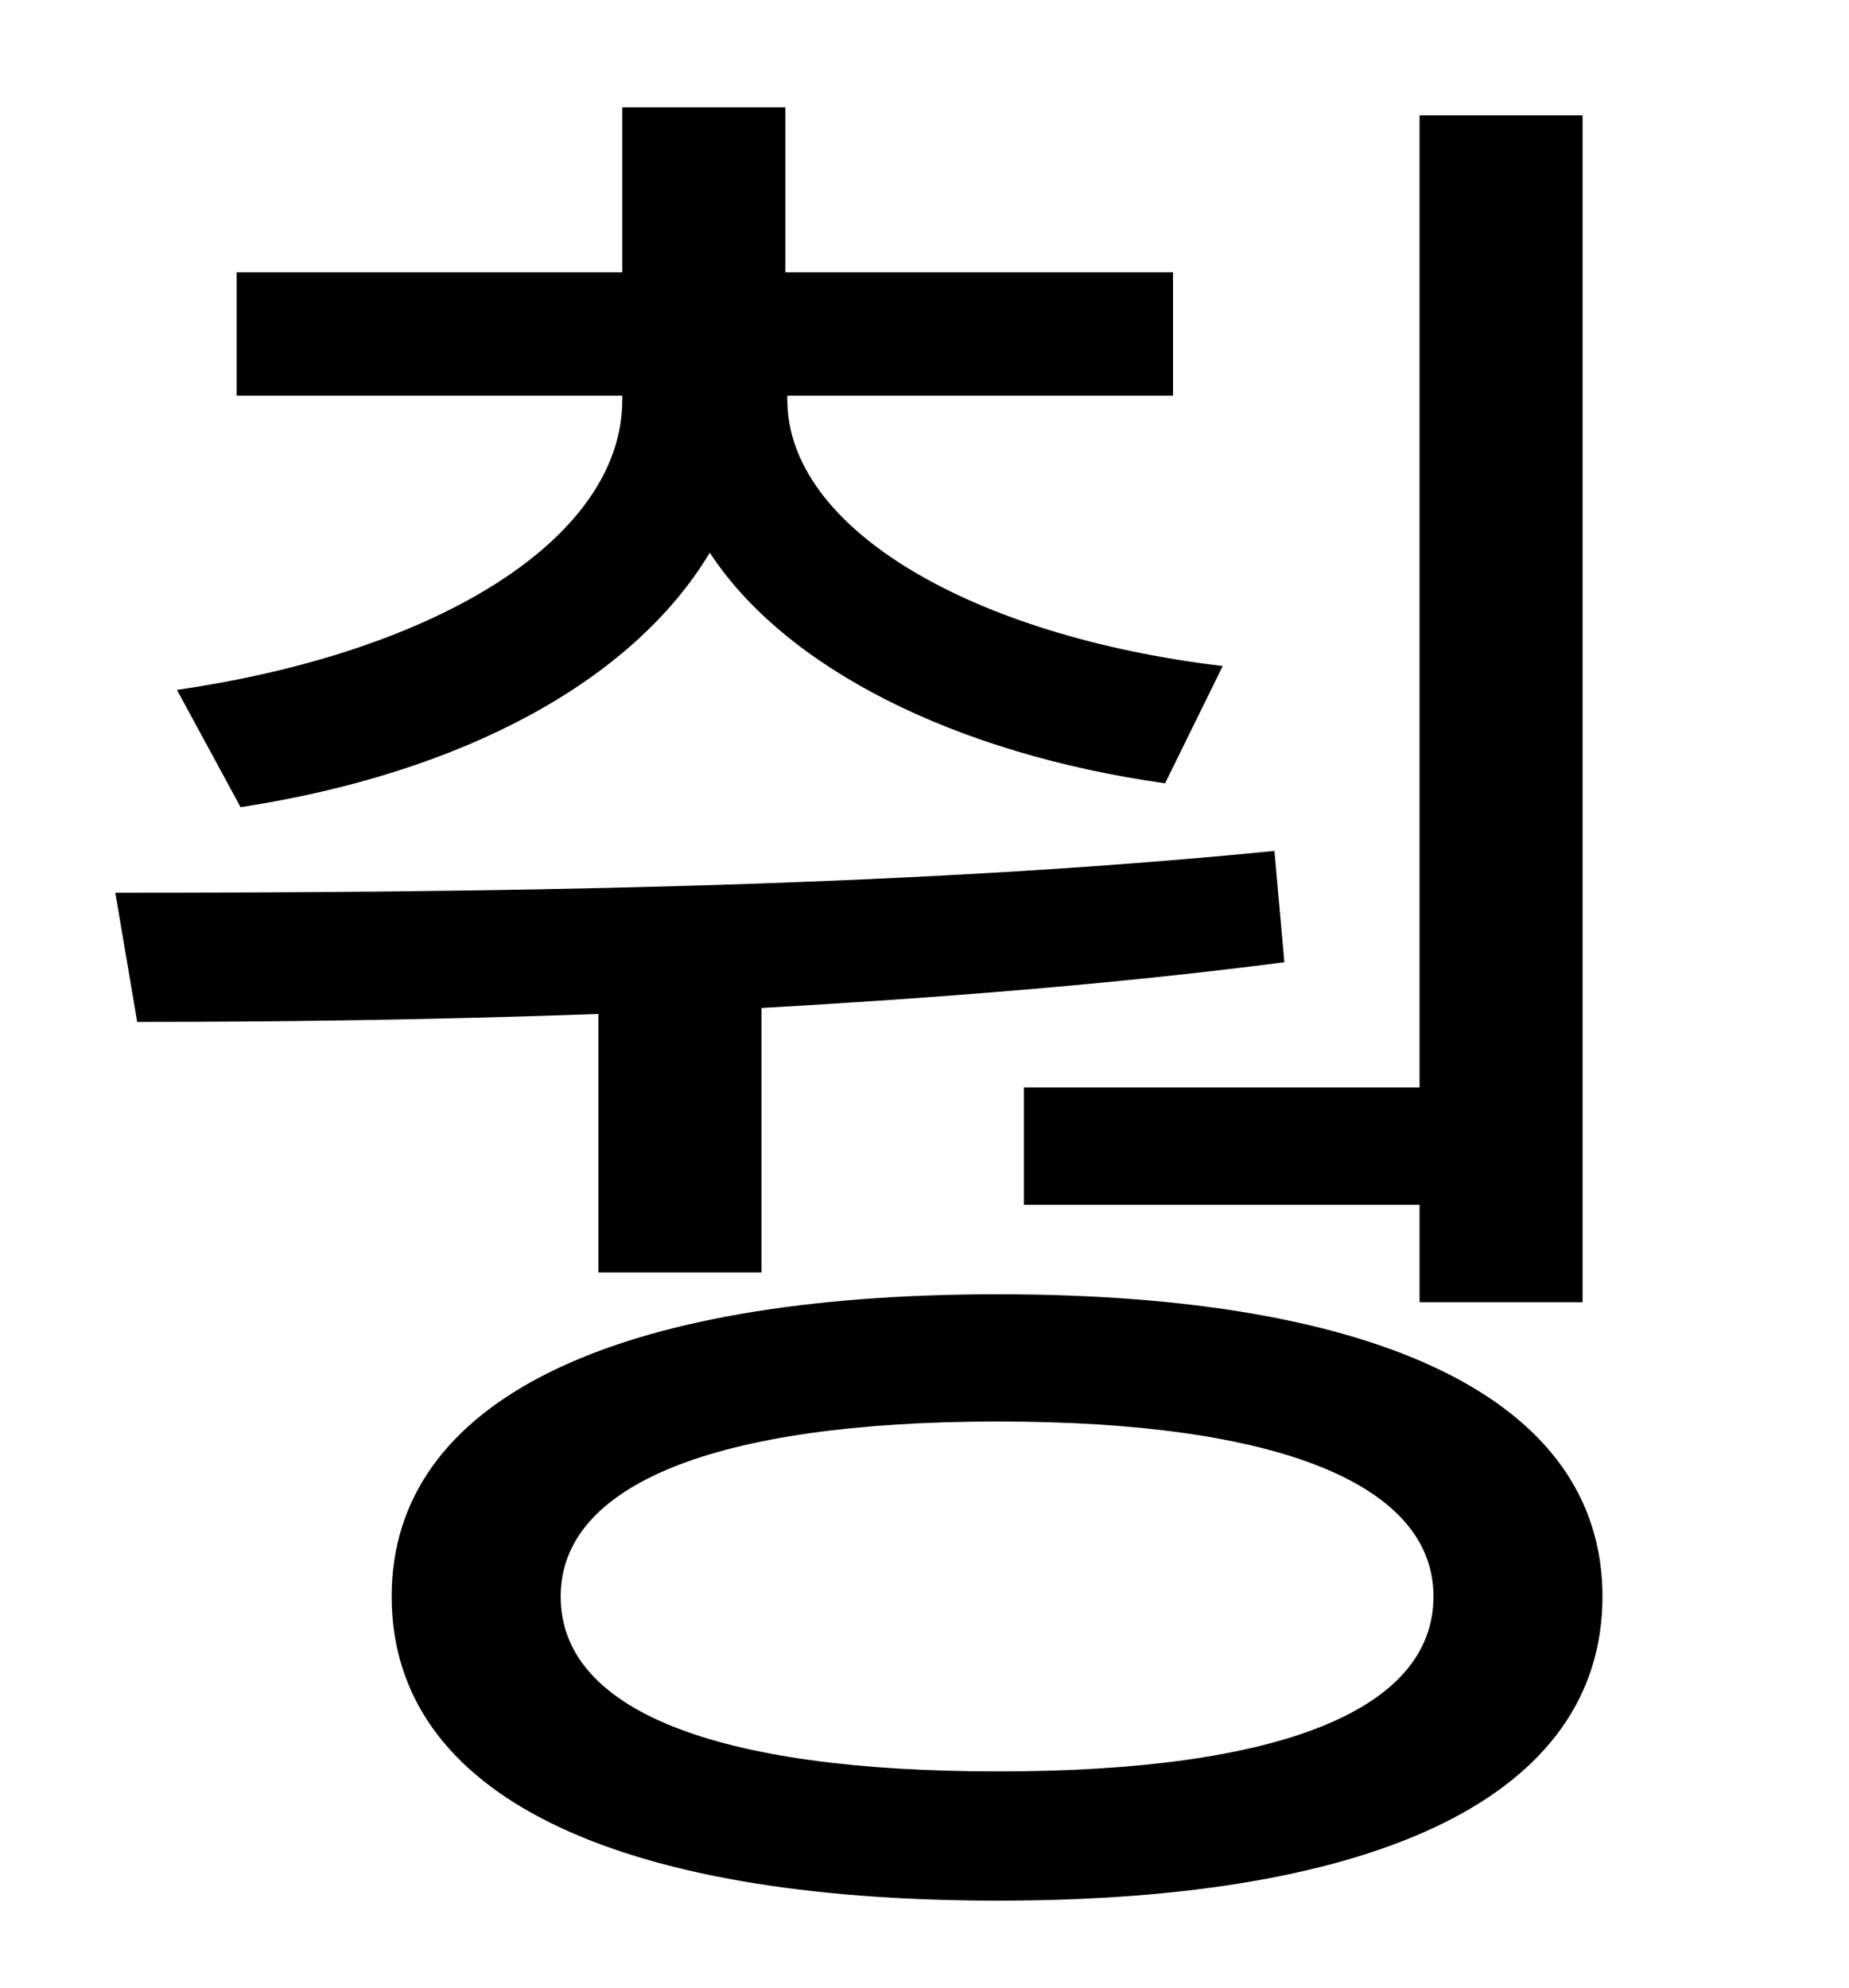 <?xml version="1.0" standalone="no"?>
<!DOCTYPE svg PUBLIC "-//W3C//DTD SVG 1.1//EN" "http://www.w3.org/Graphics/SVG/1.1/DTD/svg11.dtd" >
<svg xmlns="http://www.w3.org/2000/svg" xmlns:xlink="http://www.w3.org/1999/xlink" version="1.1" viewBox="-10 0 930 1000">
   <path fill="currentColor"
d="M505 547h199v-489h82v597h-82v-49h-199v-59zM111 406l-32 -59c131 -19 224 -76 224 -146v-2h-194v-62h194v-83h82v83h195v62h-194v2c0 65 93 119 219 134l-29 59c-106 -15 -191 -58 -229 -116c-39 65 -125 111 -236 128zM291 640v-130c-83 3 -161 4 -232 4l-11 -65
c174 0 392 -2 583 -21l5 56c-85 11 -175 18 -263 23v133h-82zM492 891c142 0 219 -31 219 -88c0 -56 -77 -88 -219 -88c-143 0 -220 32 -220 88c0 57 77 88 220 88zM492 651c192 0 304 53 304 152c0 100 -112 153 -304 153c-193 0 -305 -53 -305 -153
c0 -99 112 -152 305 -152z" />
</svg>
